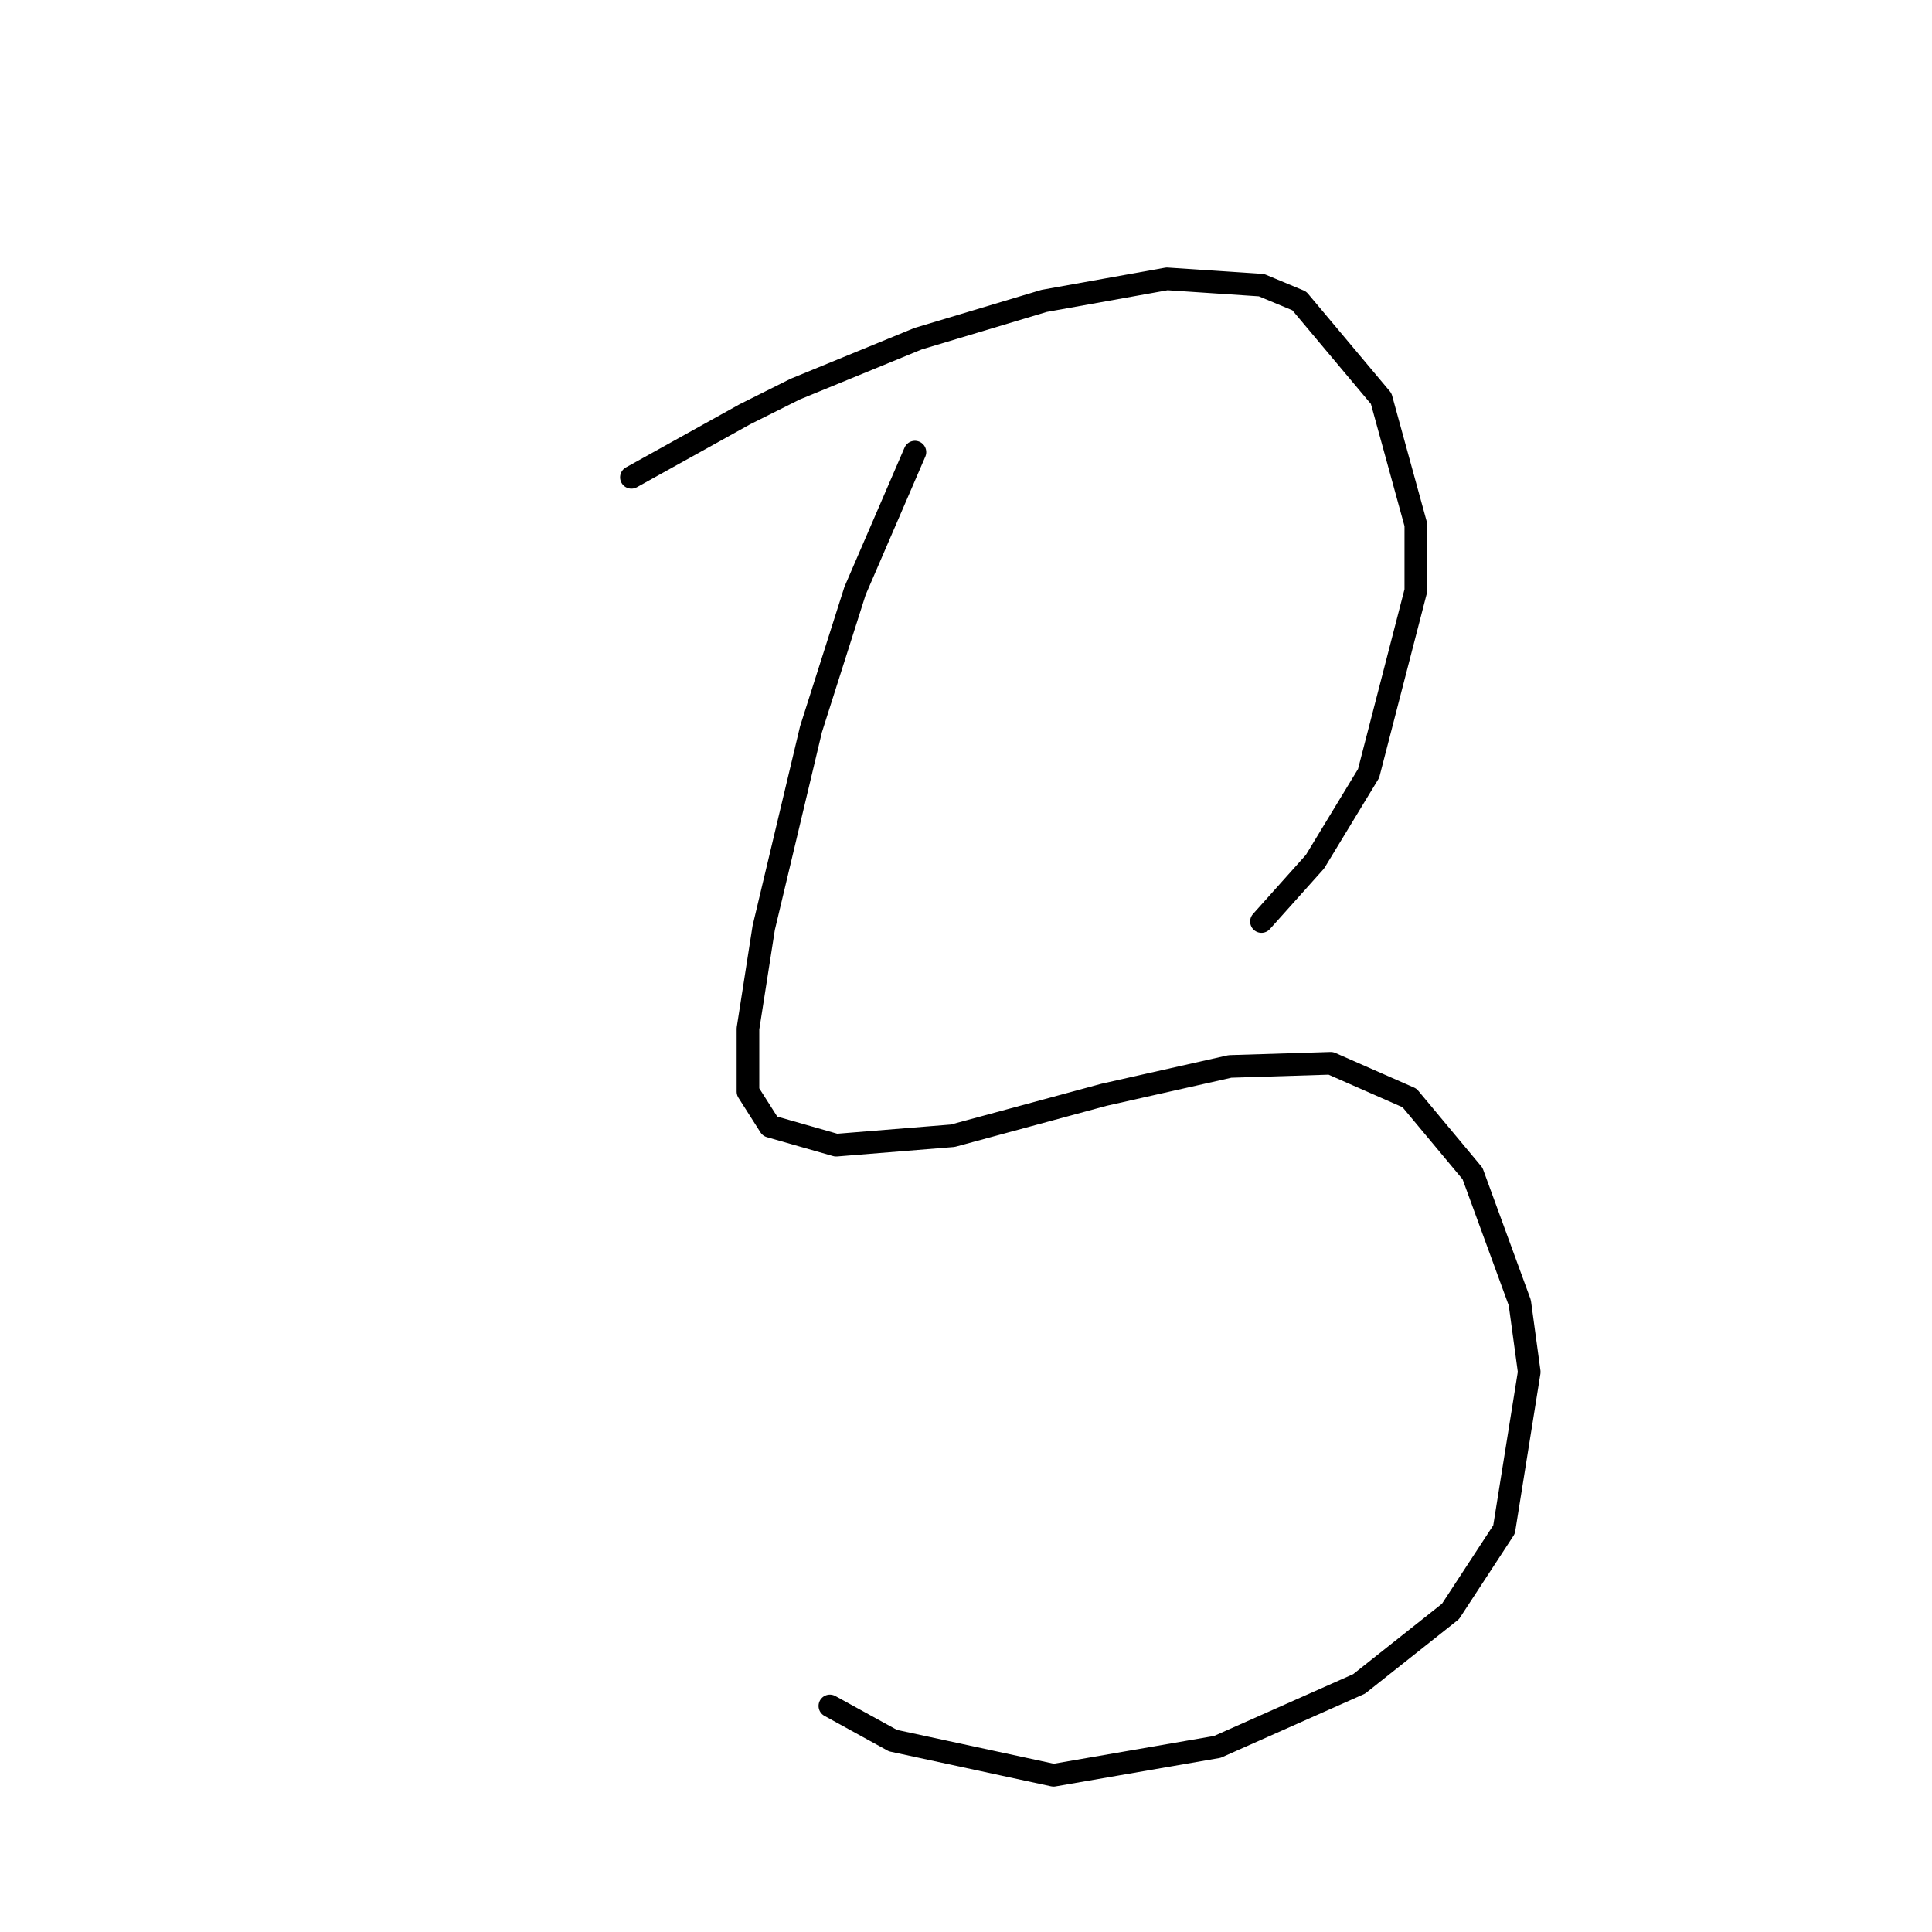 <?xml version="1.0" standalone="no"?>
    <svg width="256" height="256" xmlns="http://www.w3.org/2000/svg" version="1.1">
    <polyline stroke="black" stroke-width="3" stroke-linecap="round" fill="transparent" stroke-linejoin="round" points="83.664 63.248 98.691 54.899 105.37 51.56 121.65 44.881 138.348 39.872 154.627 36.95 167.15 37.785 172.159 39.872 183.013 52.812 187.604 69.509 187.604 78.275 181.343 102.487 174.247 114.175 167.15 122.106 167.15 122.106 " />
        <polyline stroke="black" stroke-width="3" stroke-linecap="round" fill="transparent" stroke-linejoin="round" points="121.233 59.908 113.302 78.275 107.458 96.642 101.196 122.941 99.109 136.299 99.109 144.647 102.031 149.239 110.797 151.743 126.242 150.491 146.279 145.065 162.976 141.308 176.334 140.89 186.77 145.482 195.118 155.5 201.38 172.615 202.632 181.799 199.293 202.67 192.196 213.523 180.091 223.124 161.306 231.473 139.6 235.23 118.311 230.638 109.962 226.046 109.962 226.046 " />
        </svg>
